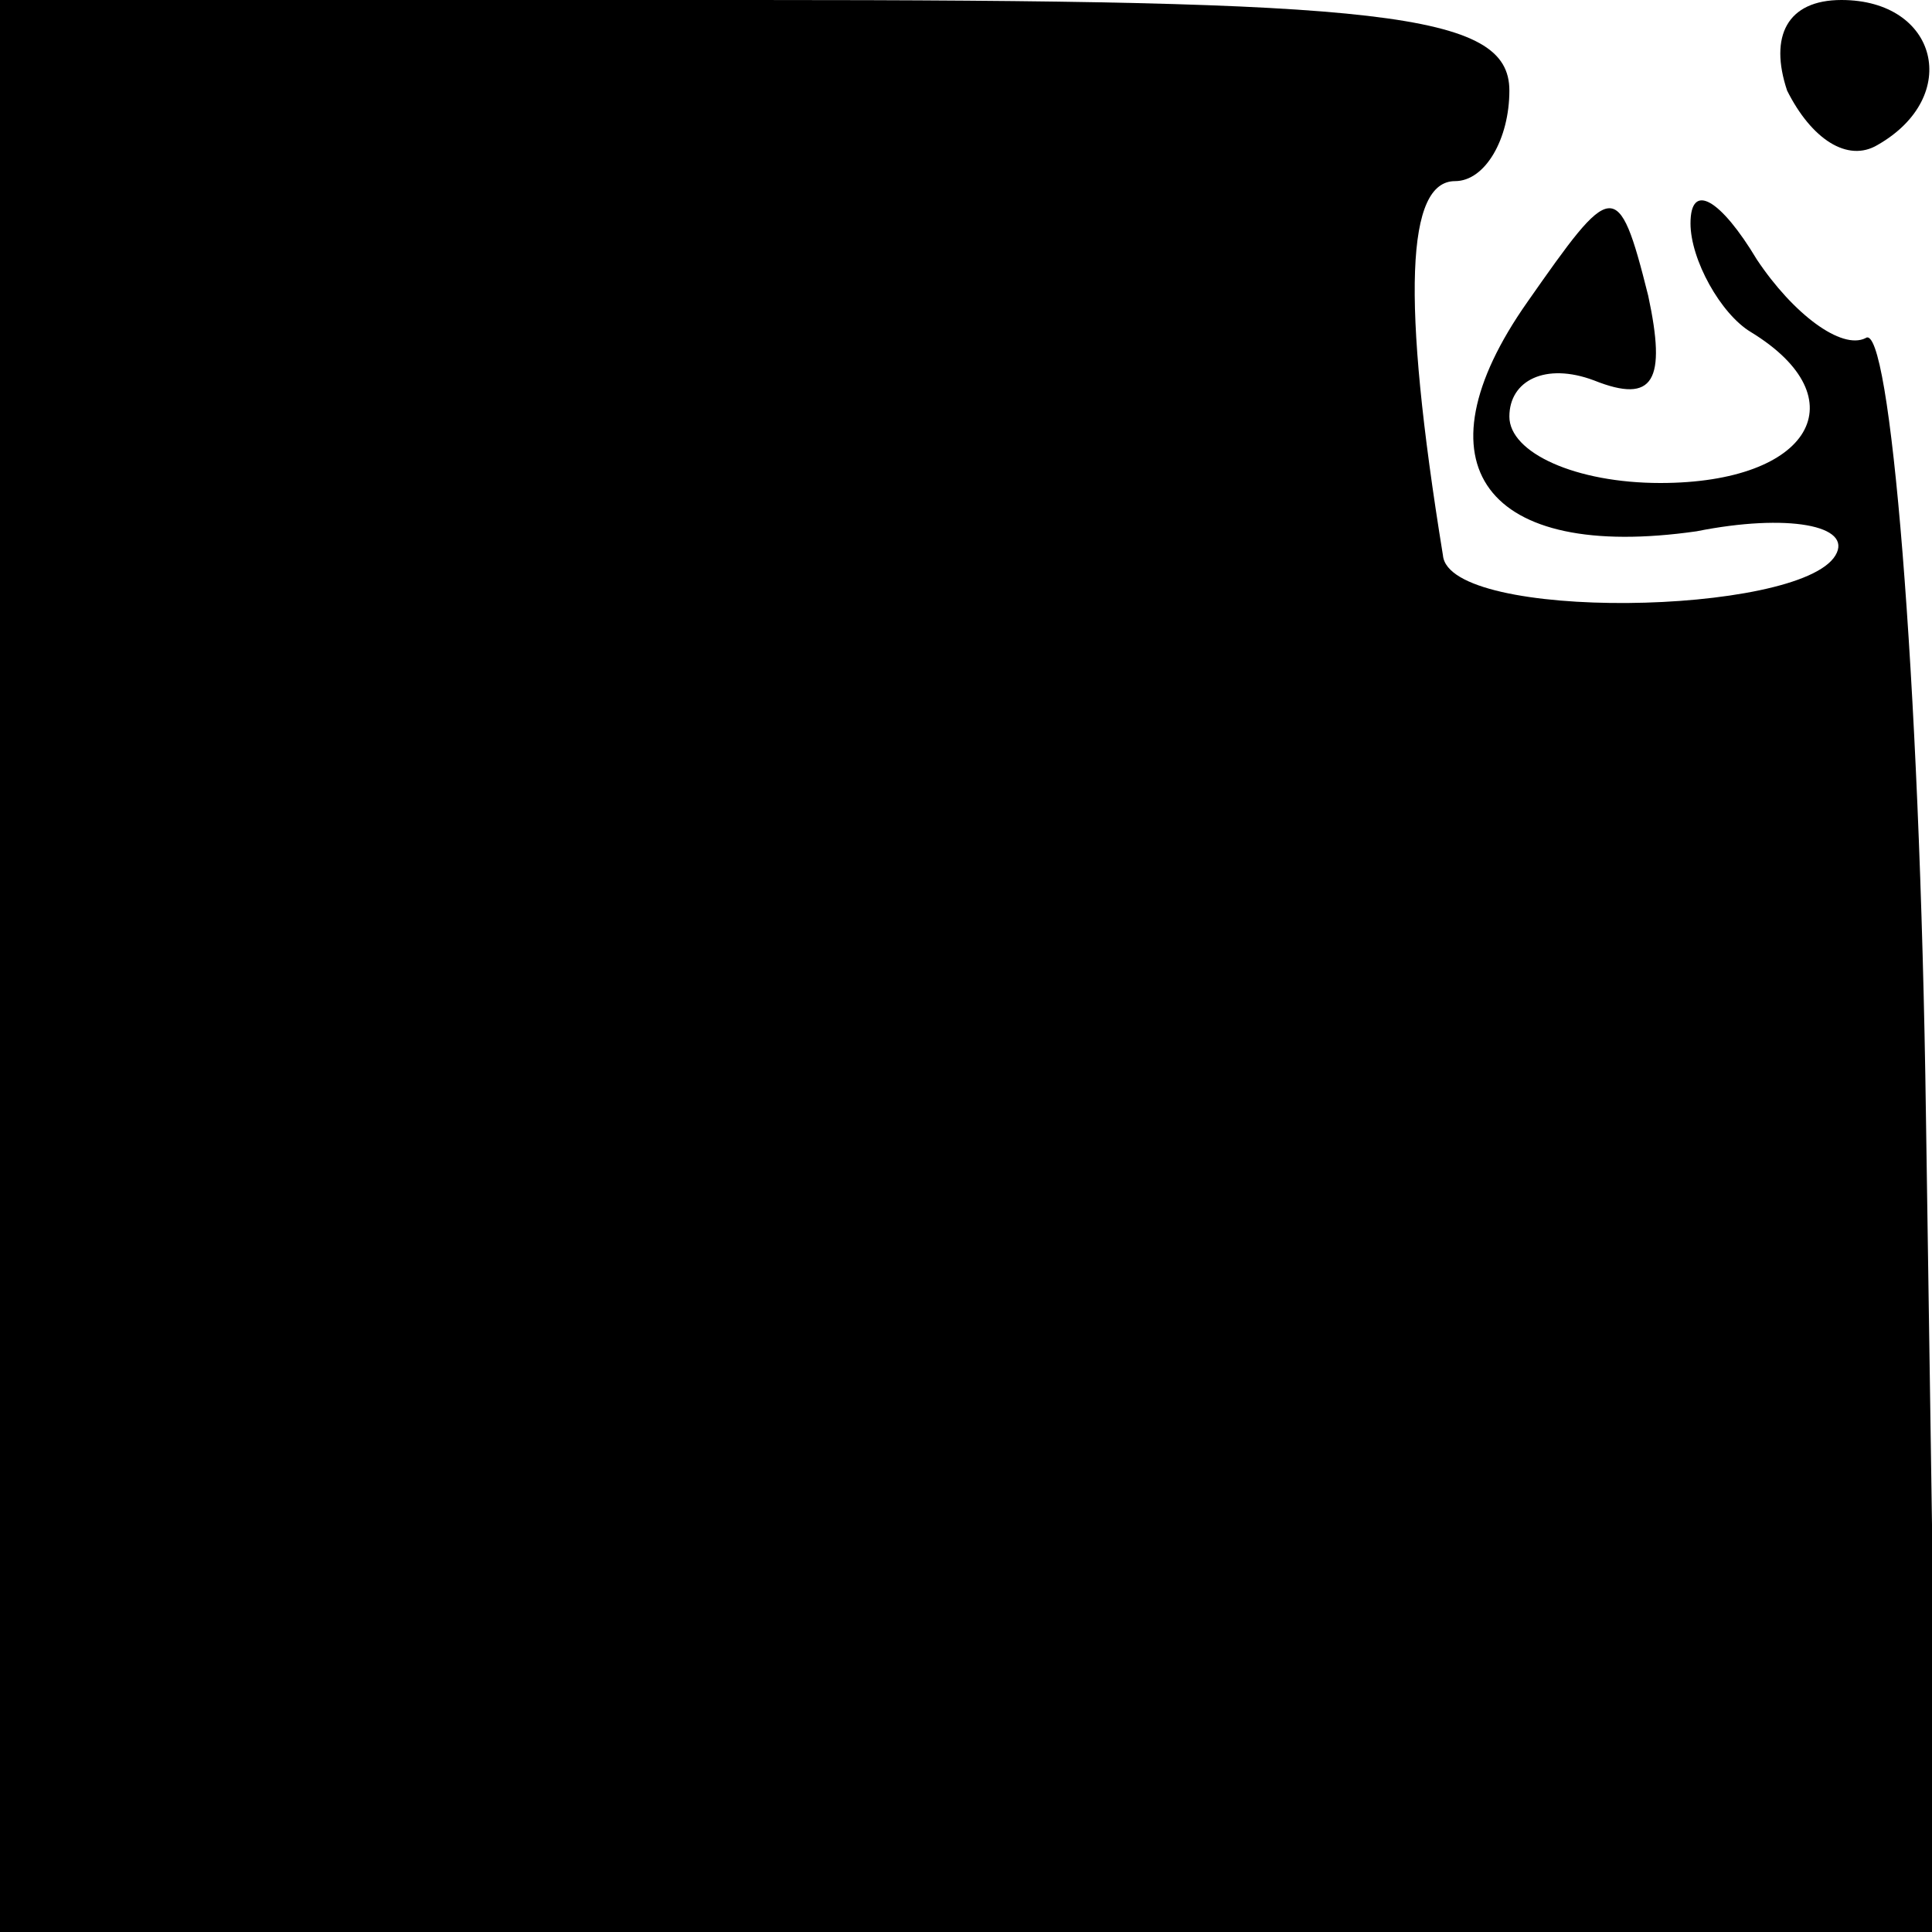 <?xml version="1.0" standalone="no"?>
<!DOCTYPE svg PUBLIC "-//W3C//DTD SVG 20010904//EN"
 "http://www.w3.org/TR/2001/REC-SVG-20010904/DTD/svg10.dtd">
<svg version="1.0" xmlns="http://www.w3.org/2000/svg"
 width="32pt" height="32pt" viewBox="0 0 32 32"
 preserveAspectRatio="xMidYMid meet">
<g transform="translate(0,32) scale(0.1,-0.1)"
fill="#000000" stroke="none">
<path fill="#000000" stroke="none" d="M0 160 l0 -160 161 0 160 0 -2 135 c-1
74 -6 132 -10 129 -4 -2 -12 4 -18 13 -6 10 -11 13 -11 6 0 -6 5 -15 10 -18
18 -11 10 -25 -15 -25 -14 0 -25 5 -25 11 0 6 6 9 14 6 10 -4 12 0 9 14 -5 20
-6 19 -20 -1 -19 -27 -7 -43 28 -38 15 3 26 1 23 -4 -6 -10 -64 -11 -65 0 -7
43 -6 62 2 62 5 0 9 7 9 15 0 13 -21 15 -125 15 l-125 0 0 -160z"/>
<path fill="#000000" stroke="none" d="M296 305 c4 -8 10 -12 15 -9 14 8 10
24 -6 24 -9 0 -12 -6 -9 -15z"/>
</g>
</svg>
